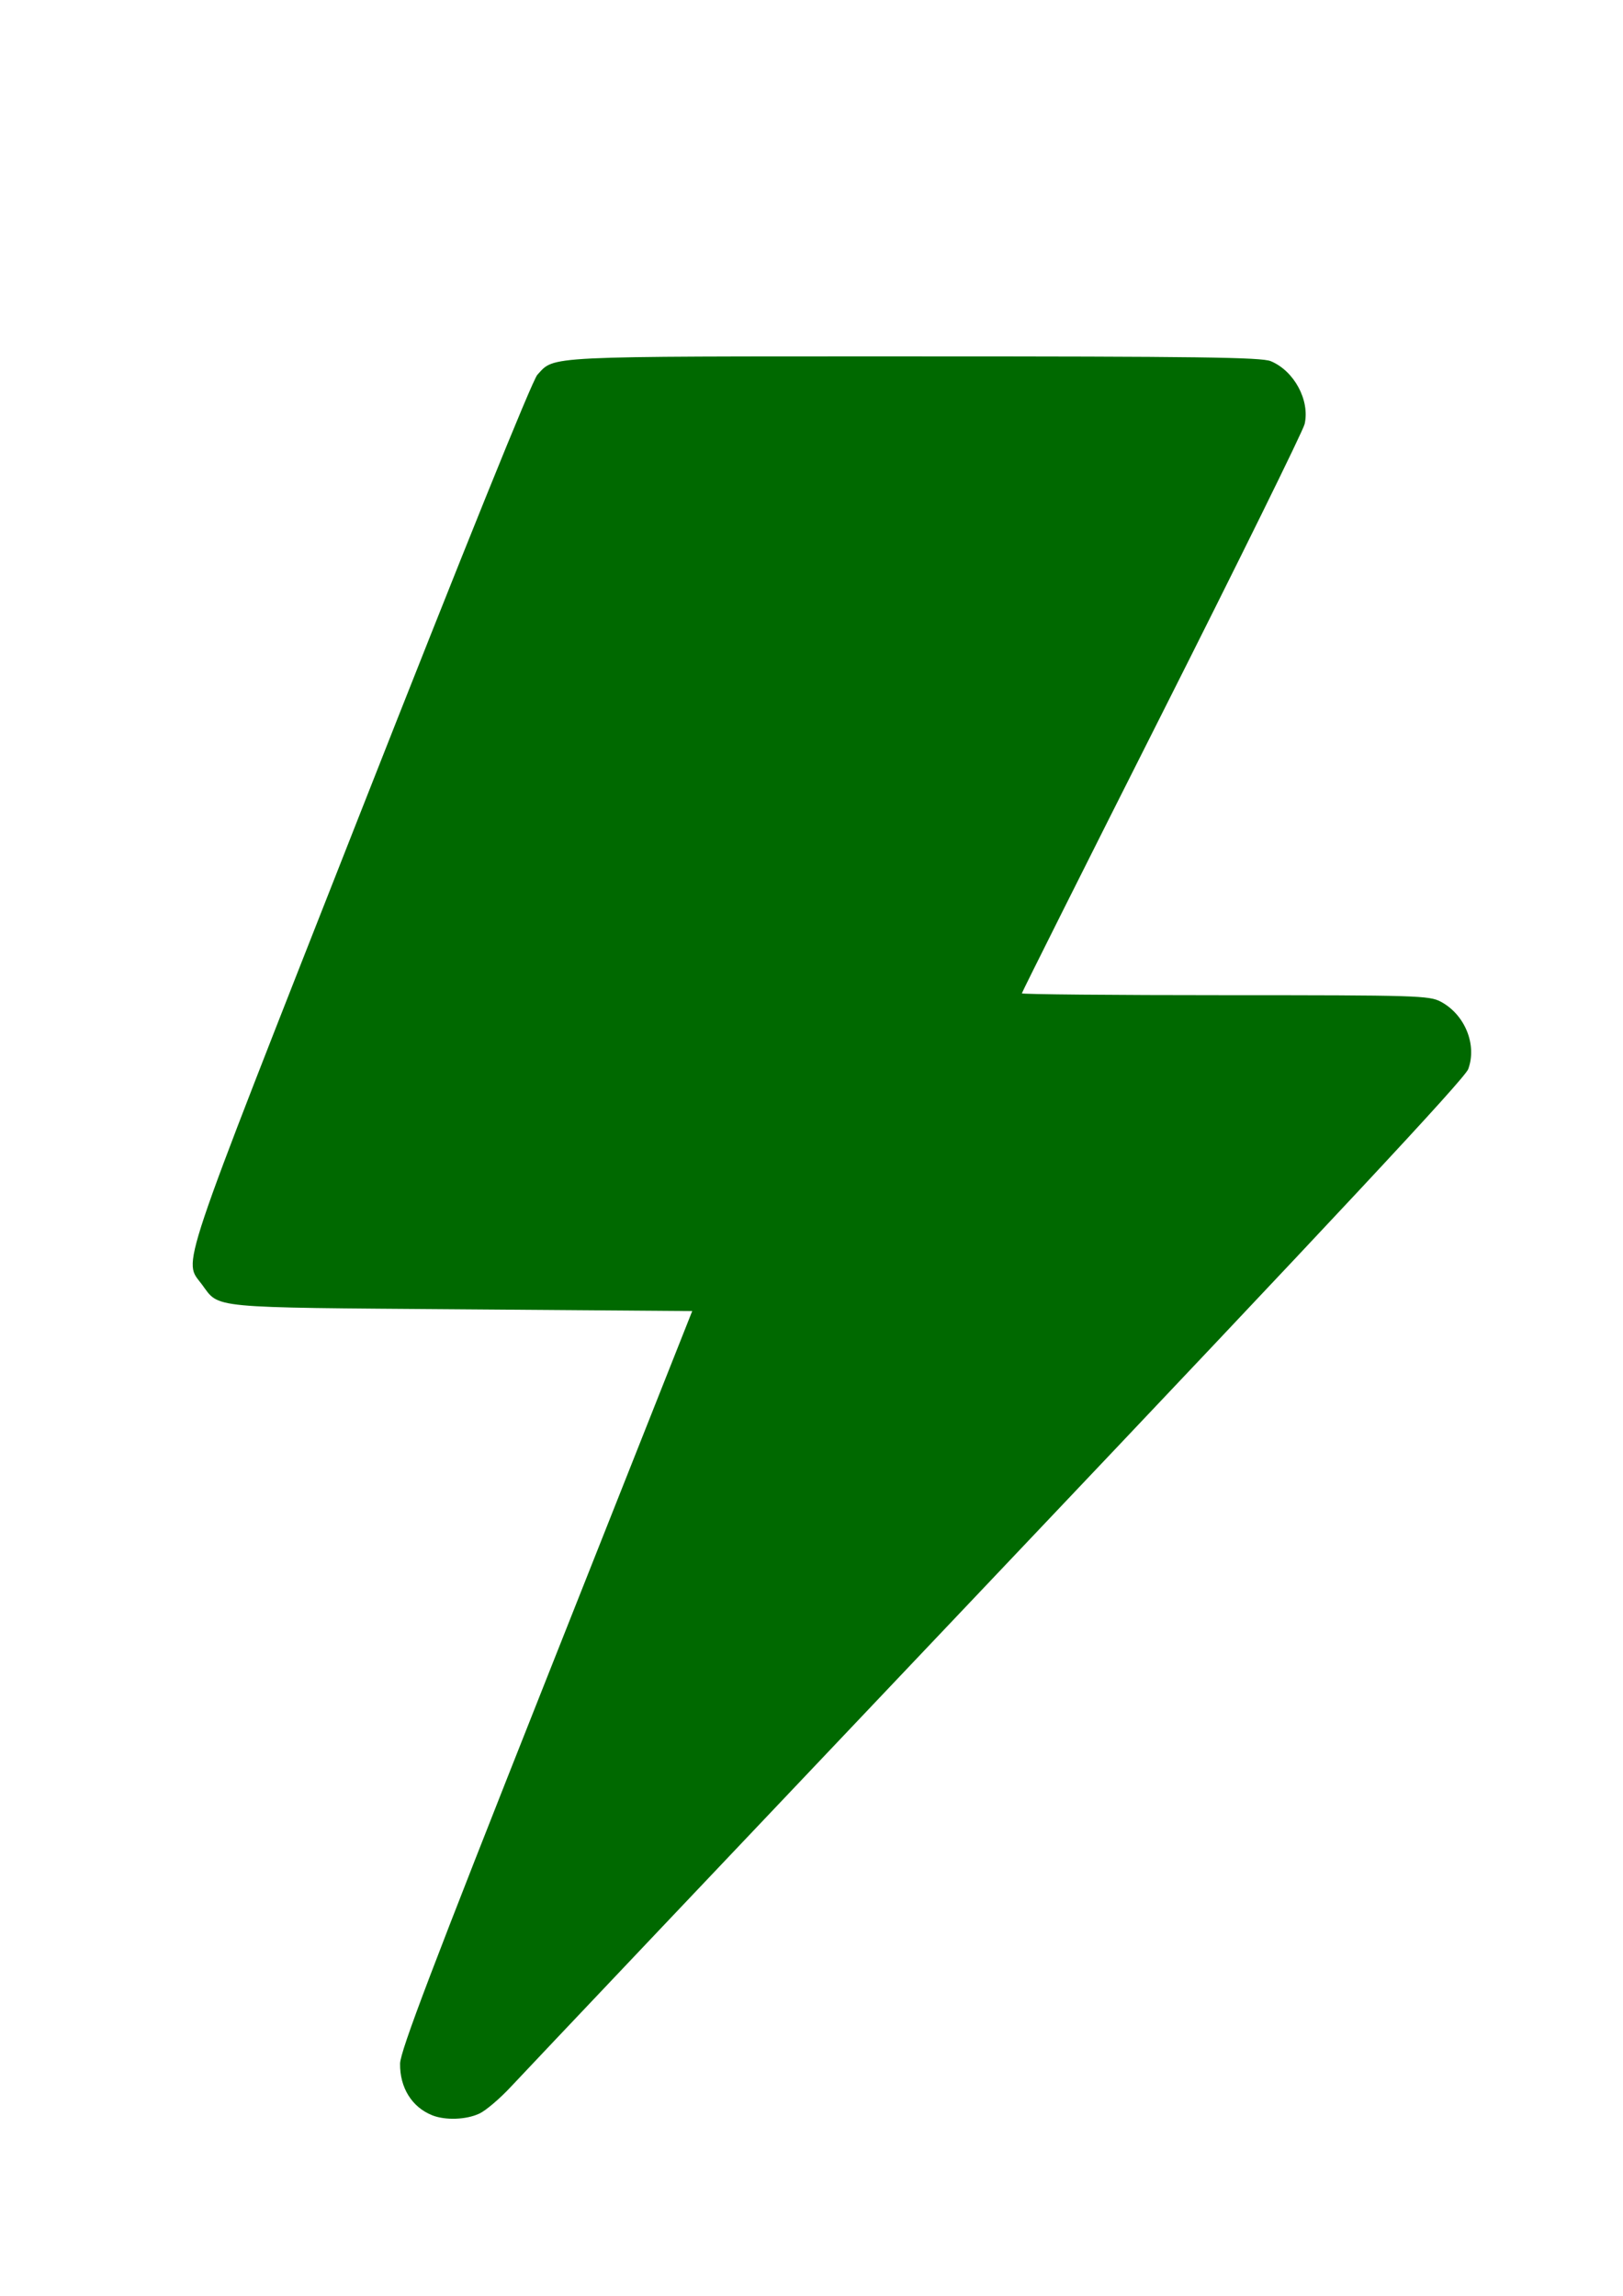 <?xml version="1.0" encoding="UTF-8" standalone="no"?>
<!-- Created with Inkscape (http://www.inkscape.org/) -->

<svg
   xmlns:dc="http://purl.org/dc/elements/1.1/"
   xmlns:cc="http://creativecommons.org/ns#"
   xmlns:rdf="http://www.w3.org/1999/02/22-rdf-syntax-ns#"
   xmlns:svg="http://www.w3.org/2000/svg"
   xmlns="http://www.w3.org/2000/svg"
   xmlns:sodipodi="http://sodipodi.sourceforge.net/DTD/sodipodi-0.dtd"
   xmlns:inkscape="http://www.inkscape.org/namespaces/inkscape"
   width="210mm"
   height="297mm"
   viewBox="0 0 210 297"
   version="1.1"
   id="svg8"
   inkscape:version="0.92.4 (5da689c313, 2019-01-14)"
   sodipodi:docname="petir-ic.svg">
  <defs
     id="defs2" />
  <sodipodi:namedview
     id="base"
     pagecolor="#ffffff"
     bordercolor="#666666"
     borderopacity="1.0"
     inkscape:pageopacity="0.0"
     inkscape:pageshadow="2"
     inkscape:zoom="0.35"
     inkscape:cx="489.7708"
     inkscape:cy="480.52851"
     inkscape:document-units="mm"
     inkscape:current-layer="layer1"
     showgrid="false"
     inkscape:window-width="1366"
     inkscape:window-height="745"
     inkscape:window-x="-8"
     inkscape:window-y="-8"
     inkscape:window-maximized="1"
     inkscape:showpageshadow="true"
     borderlayer="false"
     showborder="true" />
  <g
     inkscape:label="Layer 1"
     inkscape:groupmode="layer"
     id="layer1">
    <path
       style="fill:#006900;fill-opacity:1;stroke-width:0.452"
       d="m 55.913,273.64 c -2.622,-1.046 -4.194,-3.581 -4.146,-6.686 0.025,-1.617 4.14,-12.431 18.915,-49.706 L 89.566,169.608 59.753,169.382 c -32.966,-0.25 -31.328,-0.094 -33.602,-3.184 -2.435,-3.308 -3.555,0.032 20.411,-60.88 13.557,-34.456 22.312,-56.123 22.964,-56.83 2.279,-2.473 0.401,-2.381 48.693,-2.381 36.76,0 44.996,0.11 46.208,0.616 3.028,1.265 5.073,5.061 4.38,8.132 -0.194,0.862 -8.507,17.732 -18.471,37.489 -9.965,19.757 -18.118,36.029 -18.118,36.16 0,0.131 11.84,0.239 26.31,0.239 24.74,0 26.404,0.05 27.884,0.836 3.131,1.664 4.727,5.578 3.56,8.73 -0.46,1.242 -17.056,19.014 -60.95,65.272 -33.175,34.961 -61.472,64.813 -62.882,66.337 -1.41,1.524 -3.254,3.099 -4.098,3.5 -1.703,0.808 -4.417,0.907 -6.13,0.224 z"
       id="path851"
       inkscape:connector-curvature="0" />
  </g>
</svg>
